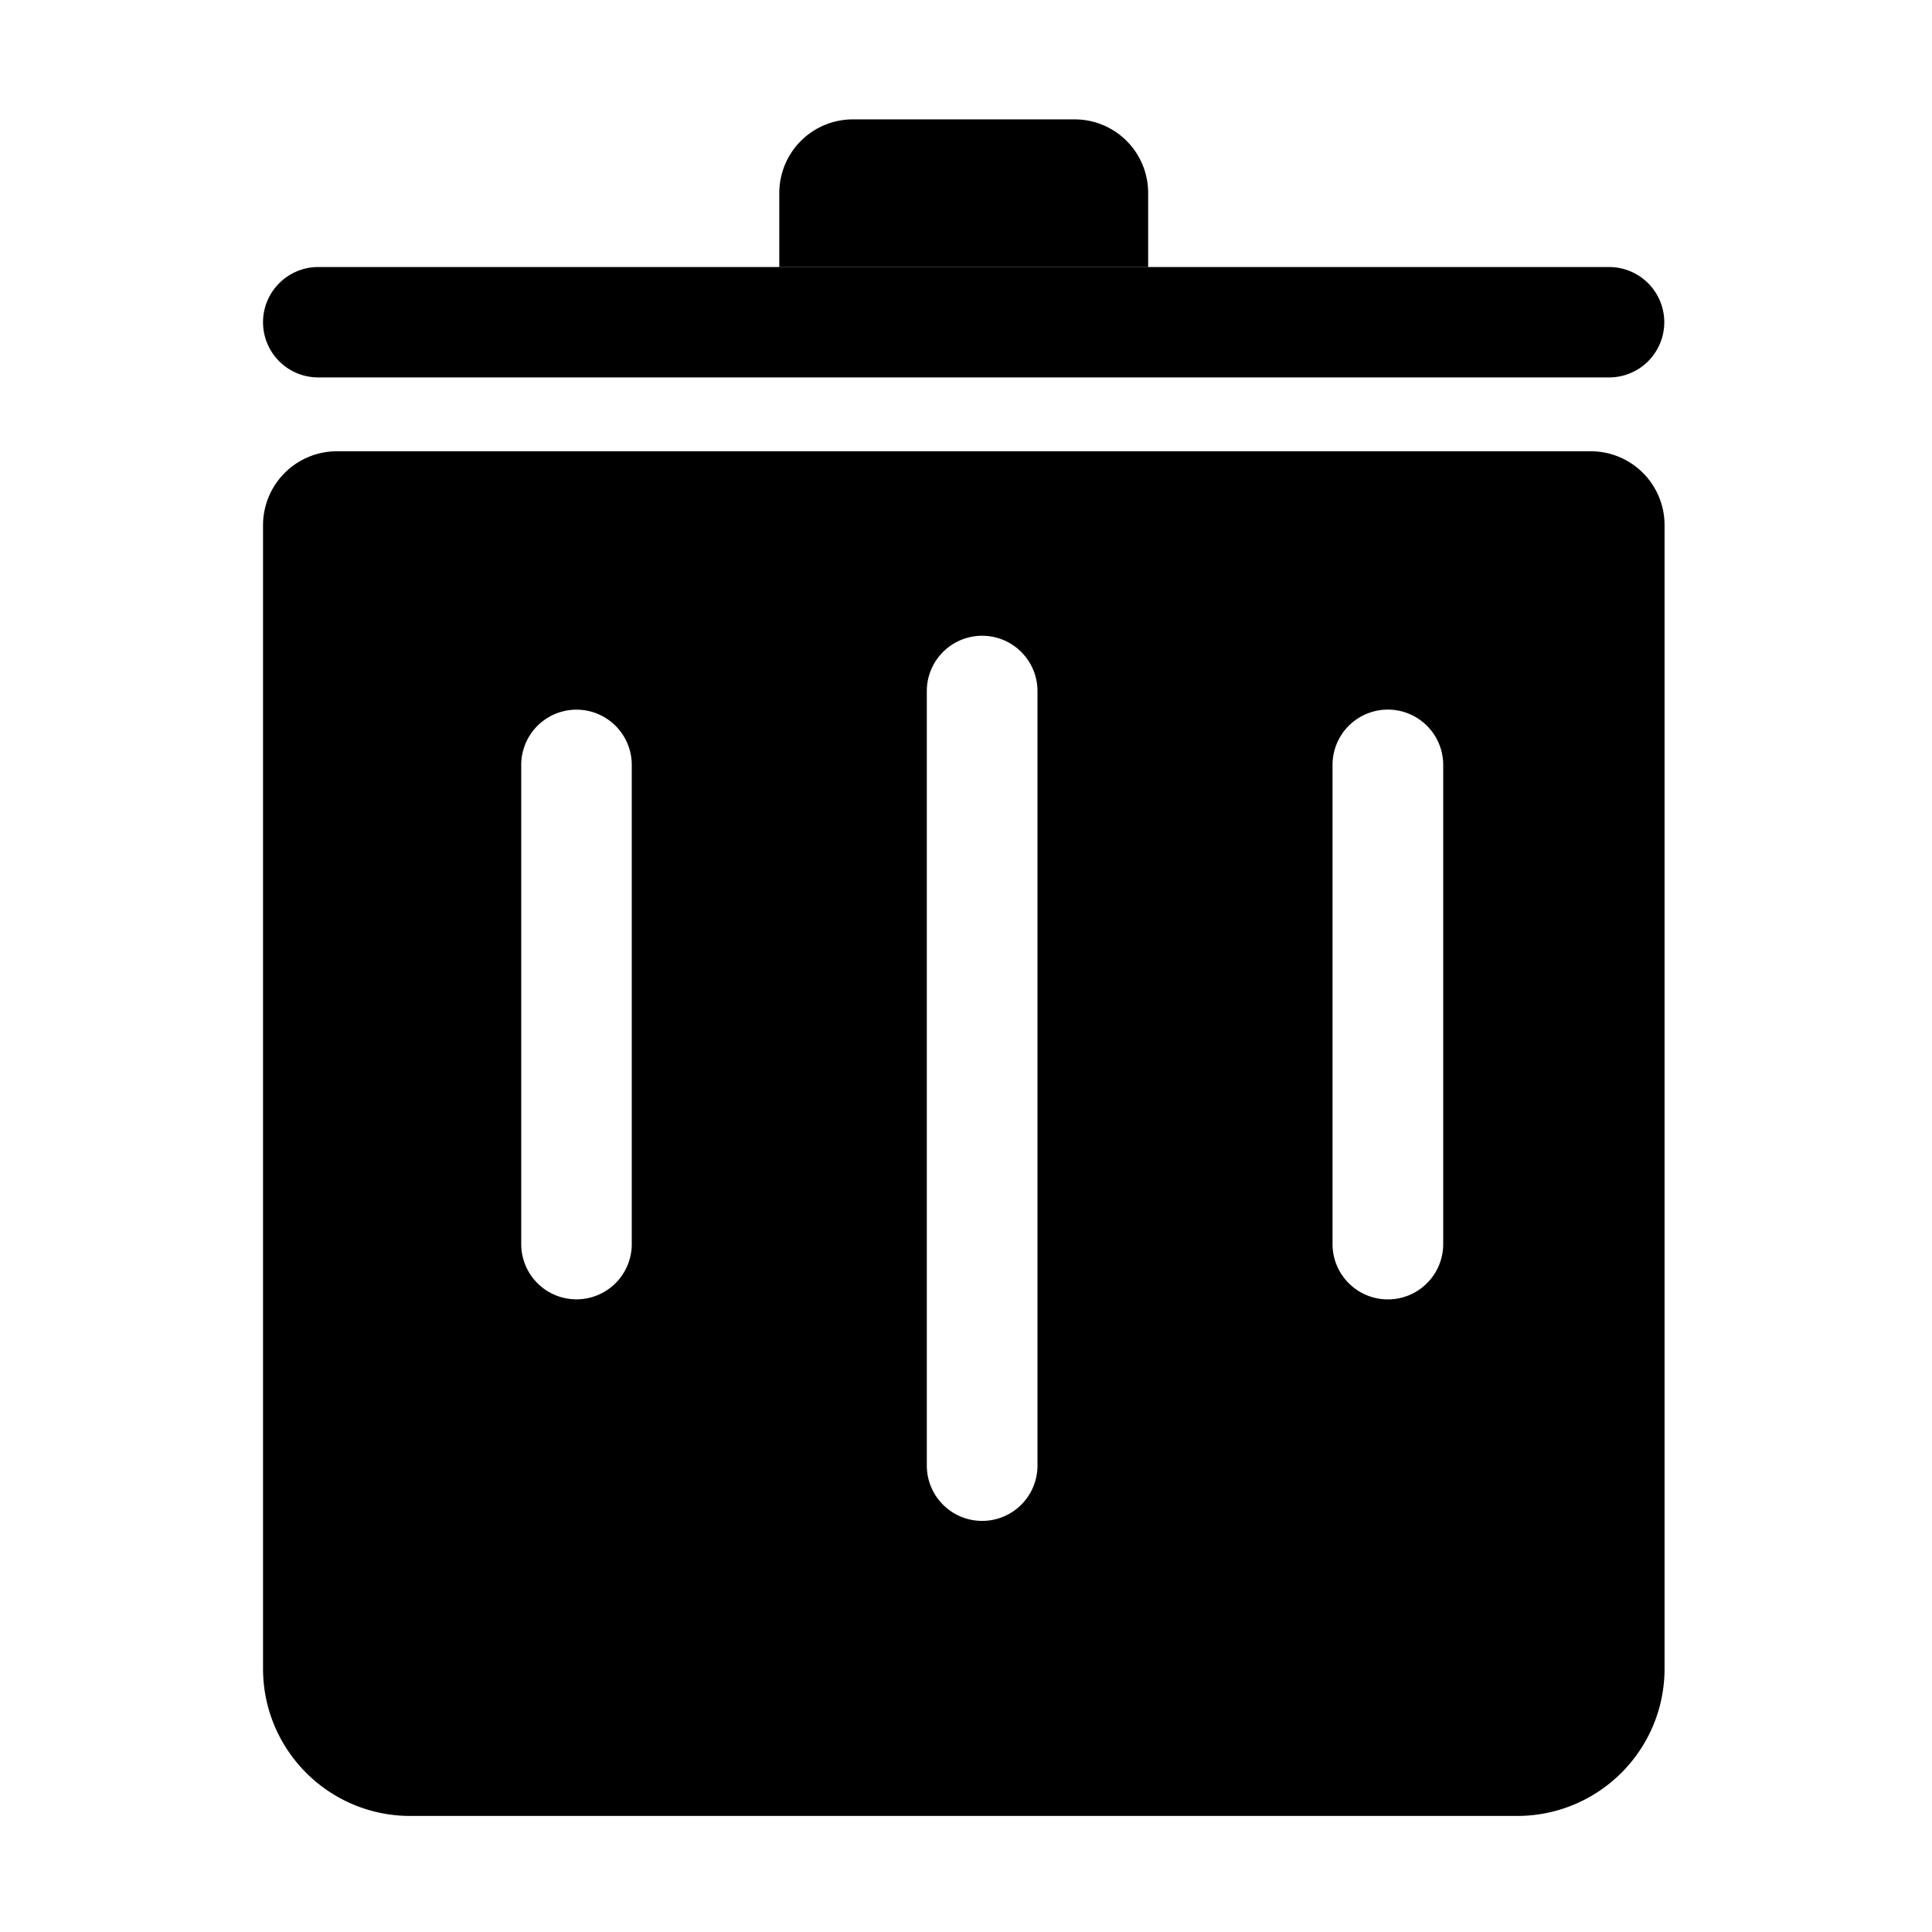 <svg t="1710560288935" class="icon" viewBox="0 0 1024 1024" version="1.1" xmlns="http://www.w3.org/2000/svg" p-id="2163" width="128" height="128"><path d="M843.045 239.177H178.542a39.205 39.205 0 0 0-39.131 39.131v606.062c0 43.227 34.962 78.117 78.043 78.117h586.606c43.301 0 78.19-34.962 78.19-78.117V278.309a39.131 39.131 0 0 0-39.205-39.131zM334.848 659.383a29.257 29.257 0 1 1-58.587 0V405.431a29.257 29.257 0 1 1 58.587 0v253.952z m215.04 117.394a29.257 29.257 0 1 1-58.661 0V366.299a29.257 29.257 0 1 1 58.661 0v410.478z m215.04-117.394a29.257 29.257 0 1 1-58.661 0V405.431a29.257 29.257 0 1 1 58.661 0v253.952z m-625.518-488.594c0-16.165 13.166-29.257 29.257-29.257h684.178a29.257 29.257 0 1 1 0 58.514H168.741a29.257 29.257 0 0 1-29.33-29.257zM413.038 102.4c0-21.65 17.408-39.131 39.131-39.131h117.321c21.577 0 39.058 17.335 39.058 39.131v39.058H413.038V102.4z" fill="#000" p-id="2164"></path></svg>